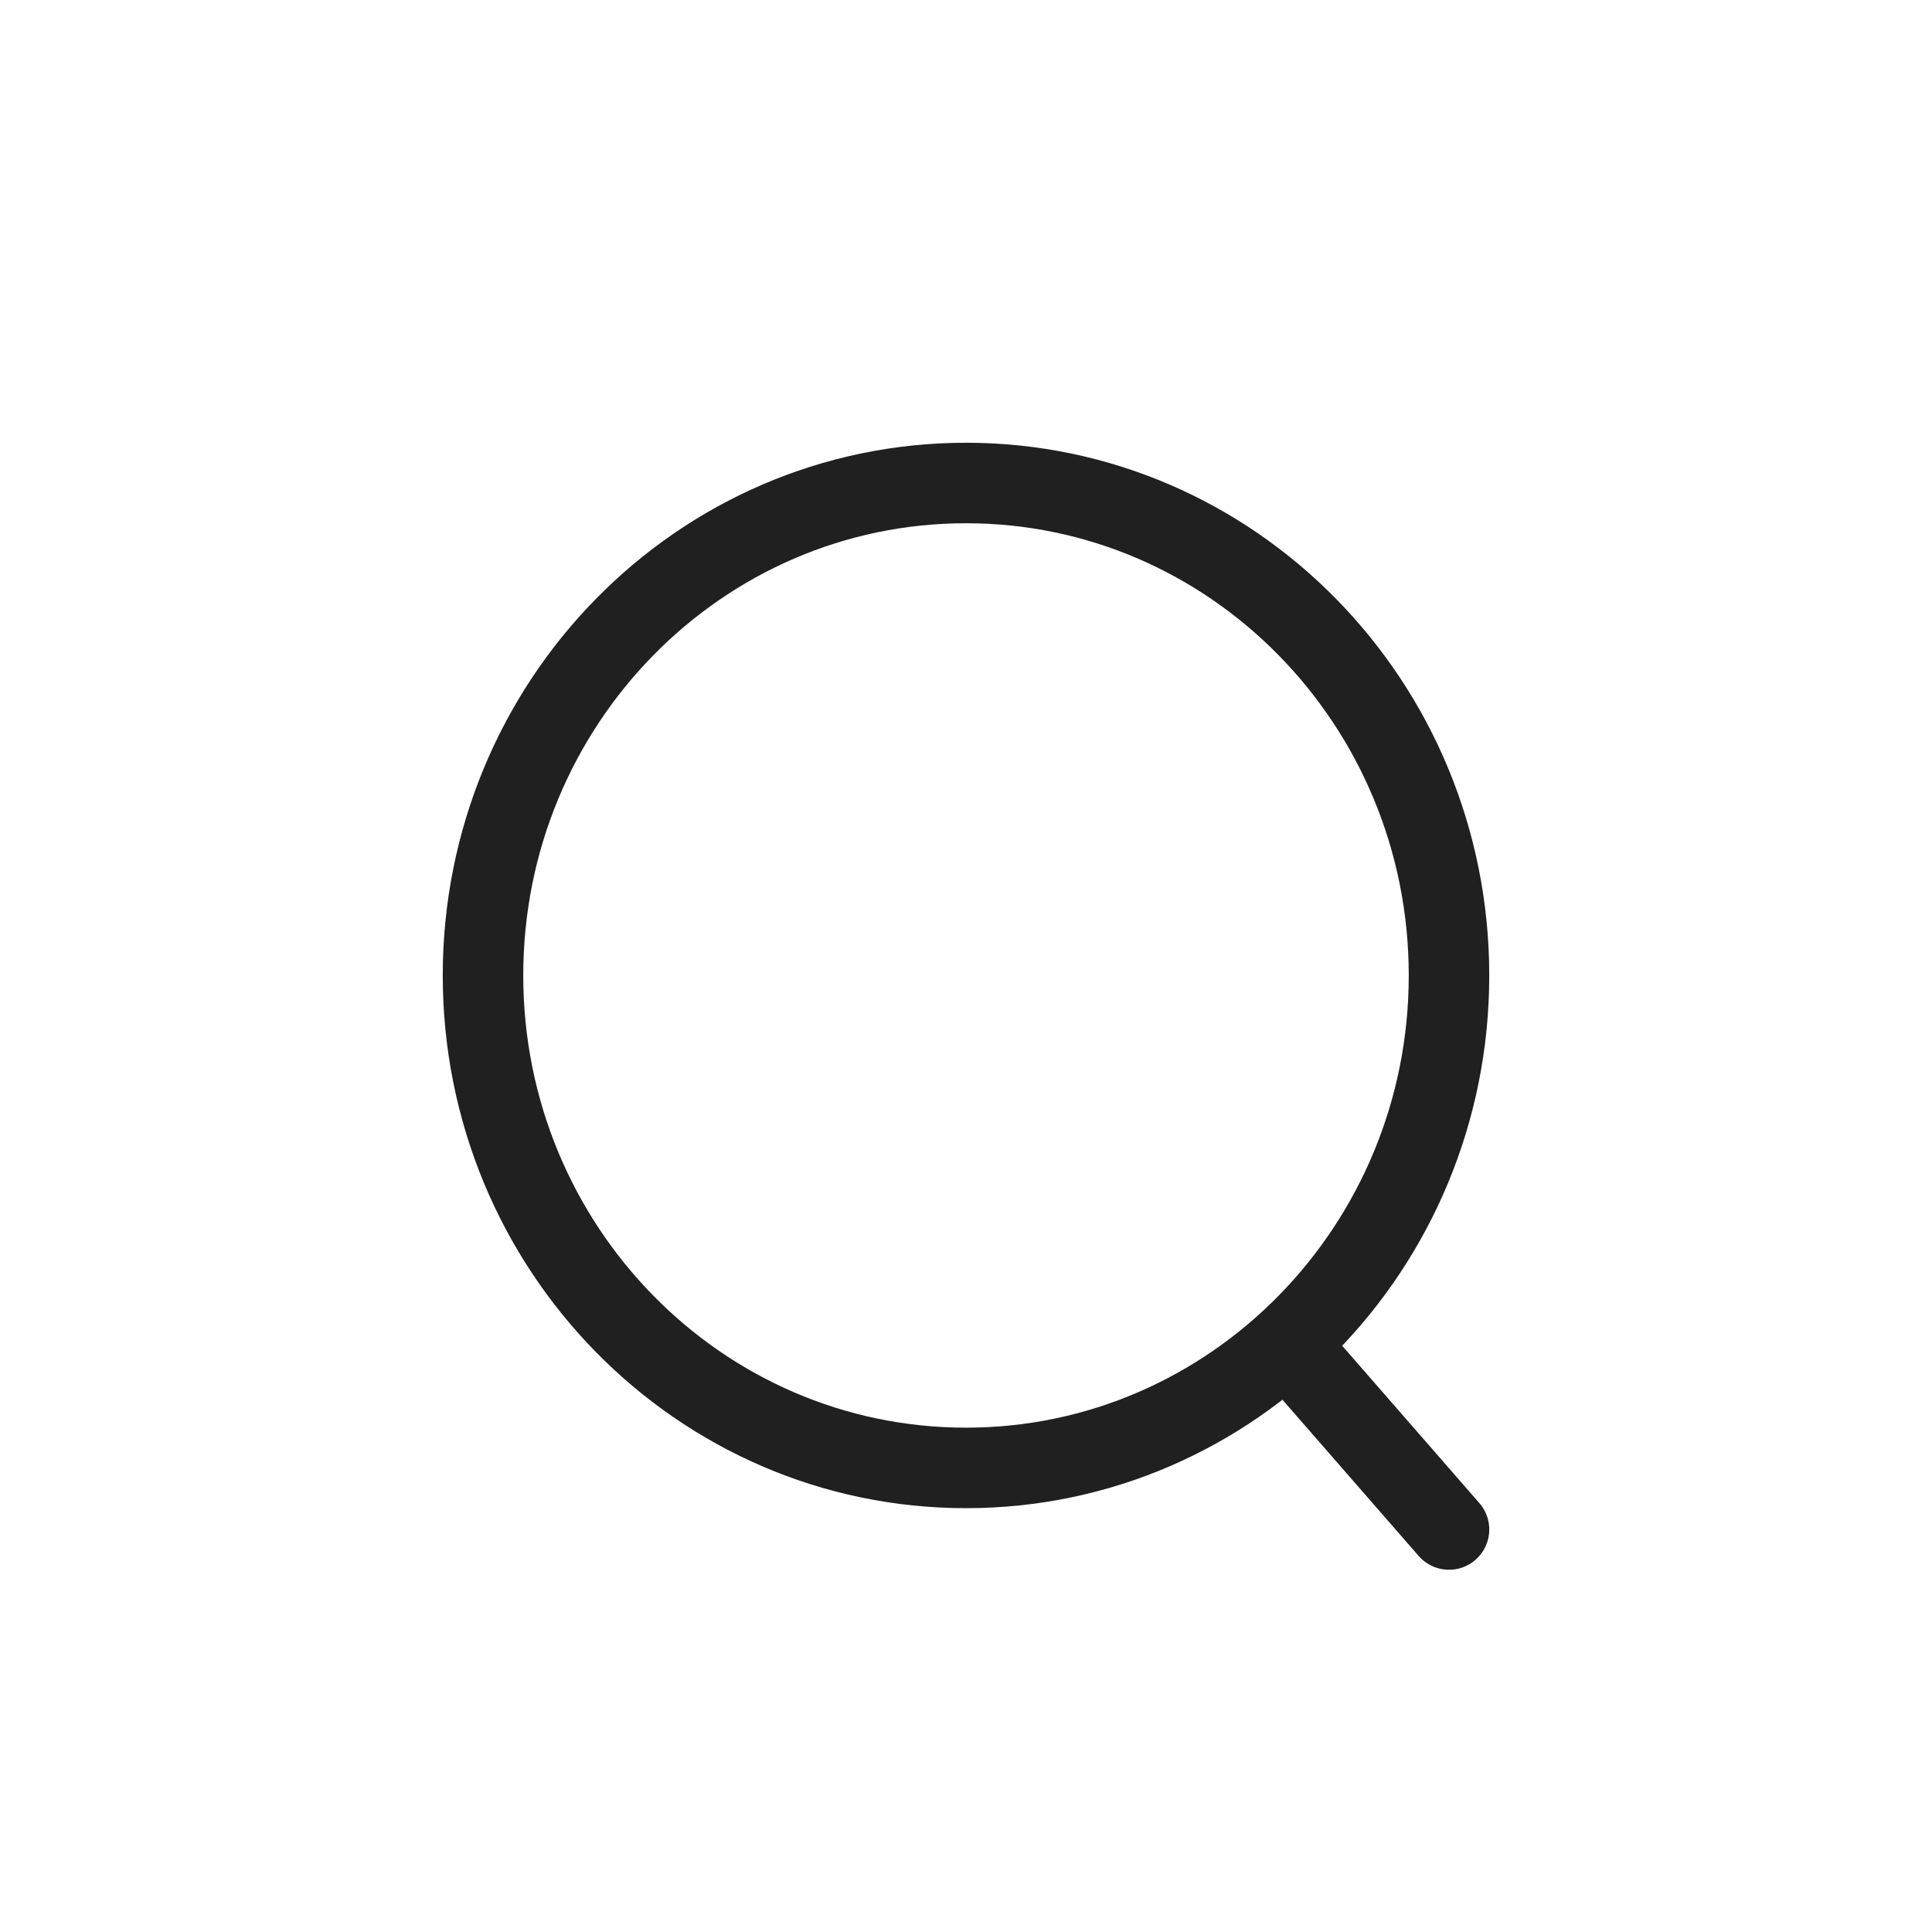 <svg width="24" height="24" viewBox="0 0 24 24" fill="none" xmlns="http://www.w3.org/2000/svg">
<path d="M16 16.706L18 19M18 12.118C18 15.496 15.314 18.235 12 18.235C8.686 18.235 6 15.496 6 12.118C6 8.739 8.686 6 12 6C15.314 6 18 8.739 18 12.118Z" stroke="#202020" stroke-linecap="round" stroke-linejoin="round"/>
</svg>
